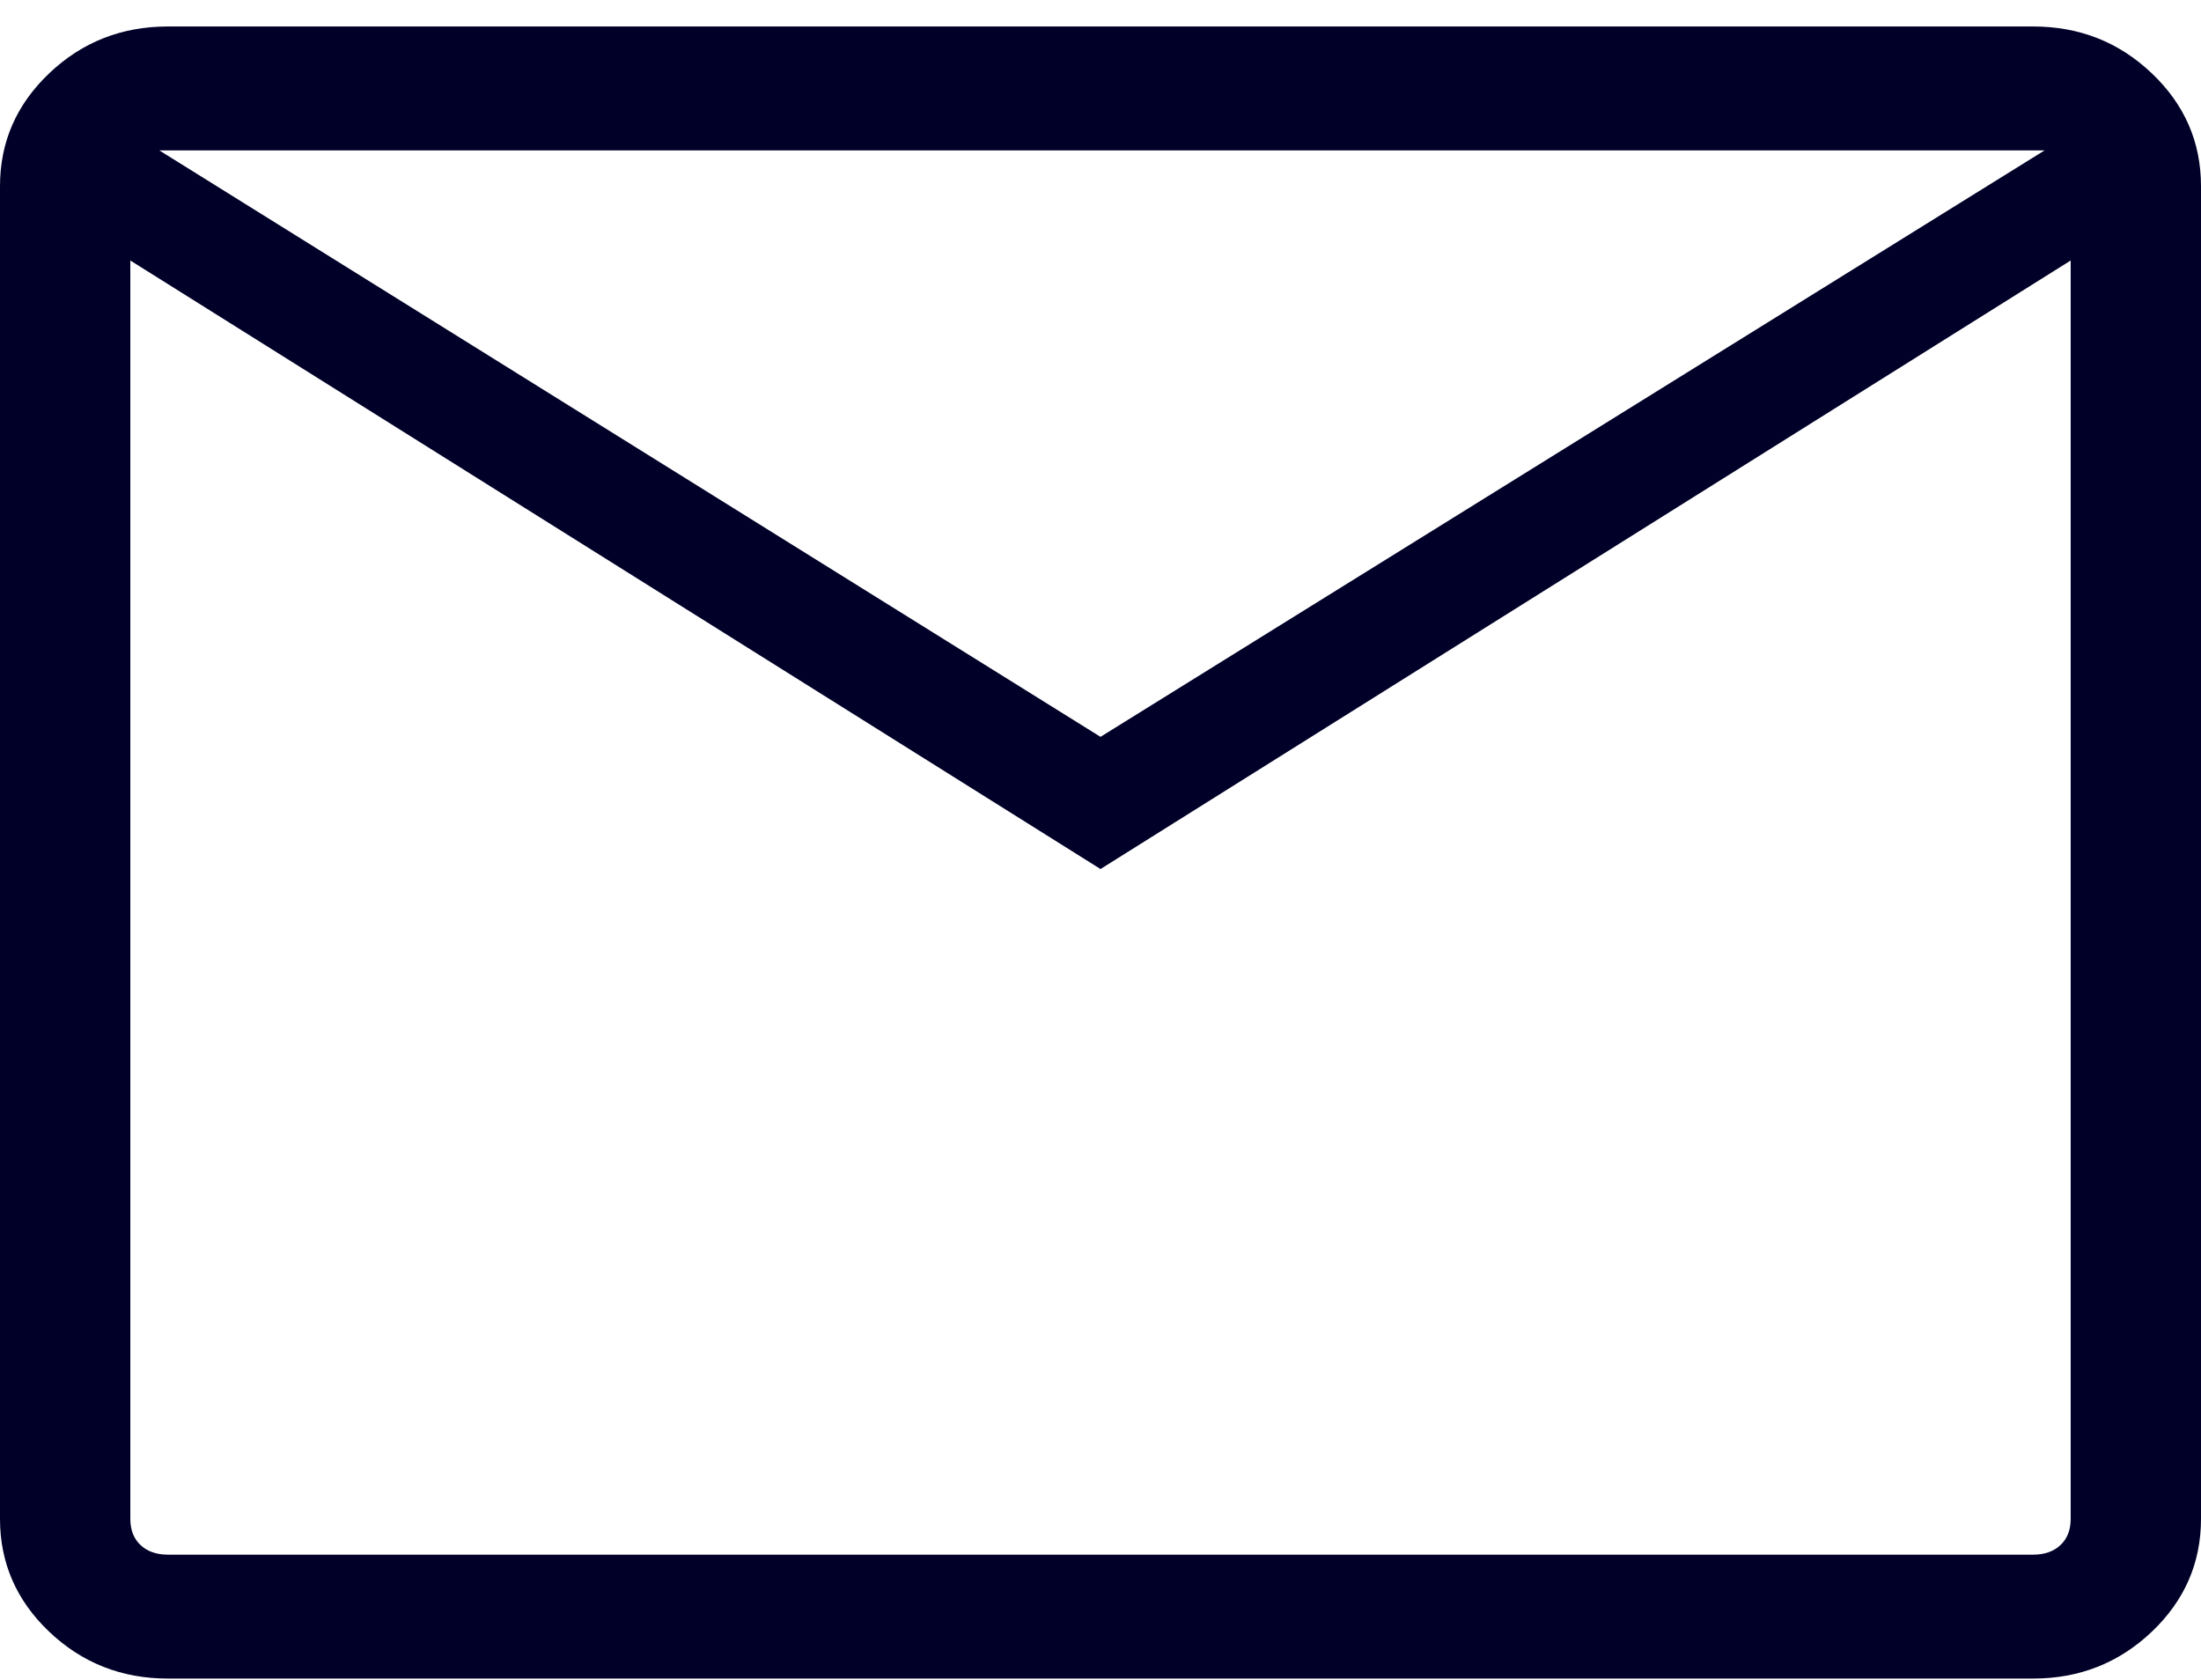 <svg width="38" height="29" viewBox="0 0 38 29" fill="none" xmlns="http://www.w3.org/2000/svg">
<path d="M2.9 28.977C2.1 28.977 1.417 28.707 0.85 28.169C0.283 27.63 0 26.98 0 26.22V3.214C0 2.453 0.283 1.804 0.85 1.265C1.417 0.726 2.1 0.457 2.9 0.457H35.1C35.9 0.457 36.583 0.726 37.15 1.265C37.717 1.804 38 2.453 38 3.214V26.22C38 26.98 37.717 27.63 37.15 28.169C36.583 28.707 35.9 28.977 35.1 28.977H2.9ZM19 15.002L2.25 4.497V26.22C2.25 26.41 2.308 26.561 2.425 26.671C2.542 26.782 2.7 26.838 2.9 26.838H35.1C35.3 26.838 35.458 26.782 35.575 26.671C35.692 26.561 35.75 26.41 35.75 26.22V4.497L19 15.002ZM19 12.72L35.3 2.596H2.75L19 12.72ZM2.25 4.497V2.596V4.497V26.22C2.25 26.41 2.308 26.561 2.425 26.671C2.542 26.782 2.7 26.838 2.9 26.838H2.25C2.25 26.838 2.25 26.782 2.25 26.671C2.25 26.561 2.25 26.41 2.25 26.22V4.497Z" fill="#000028"/>
</svg>
